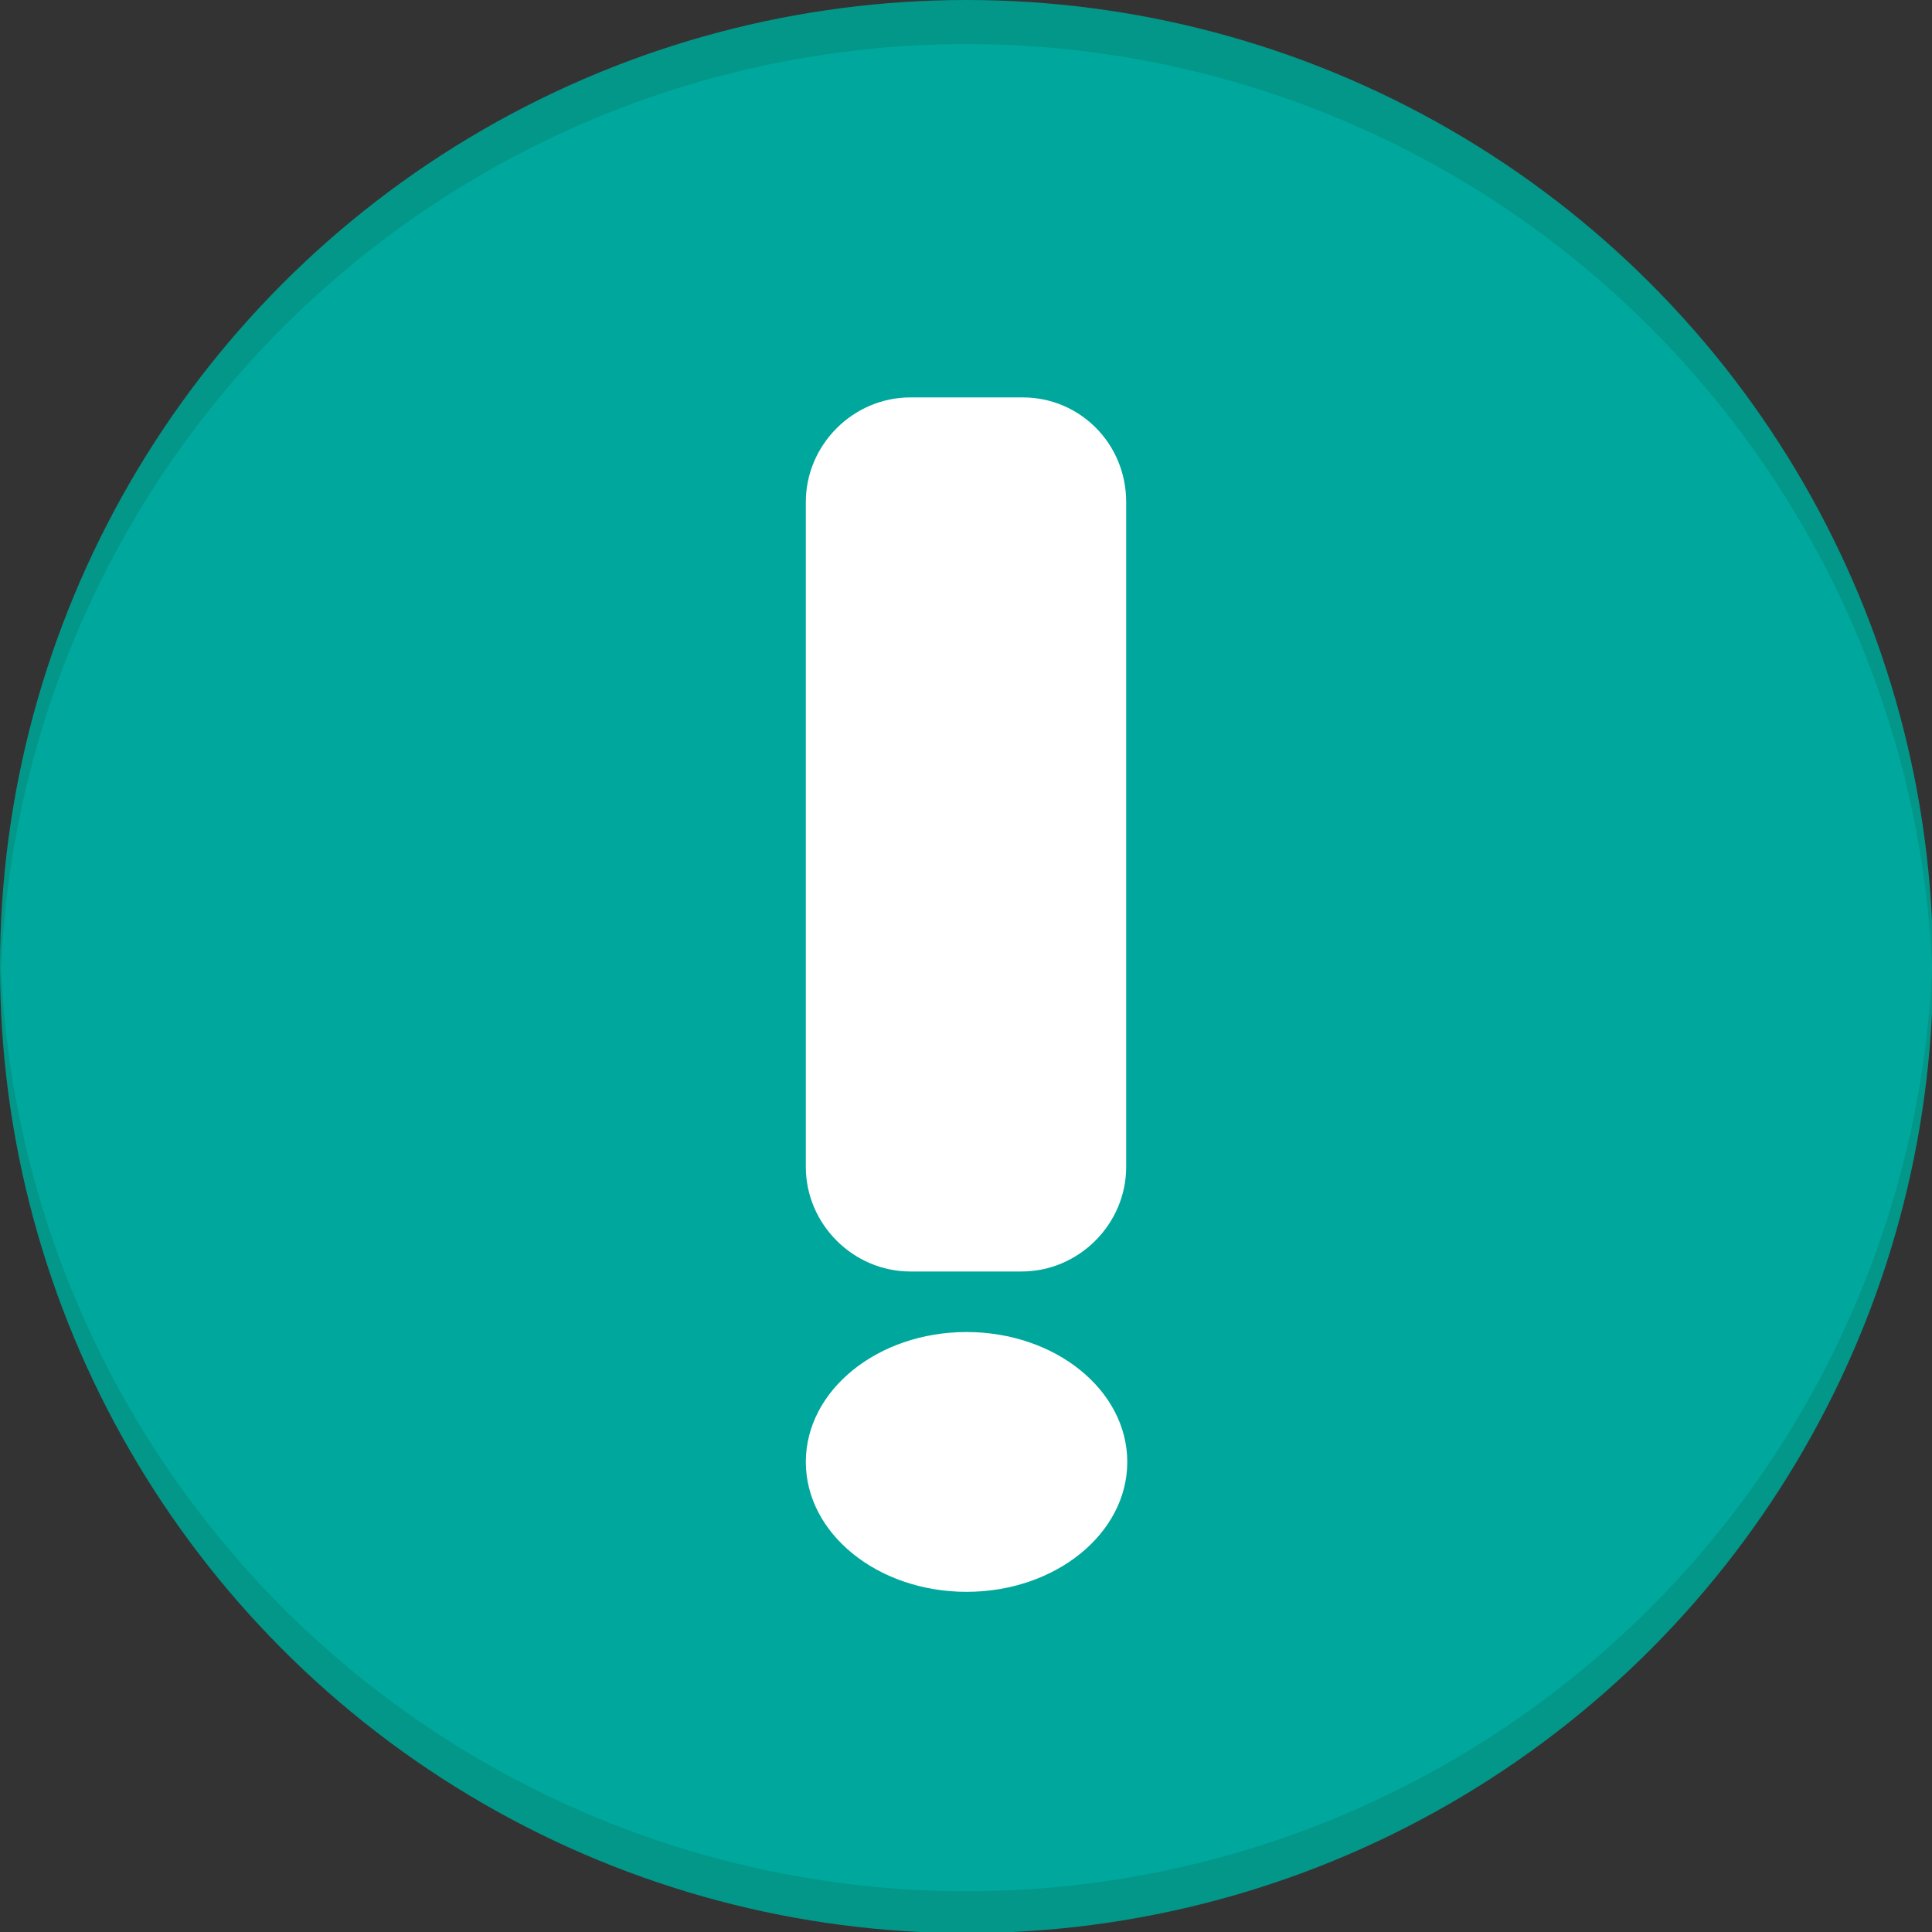 <?xml version="1.0" encoding="utf-8"?>
<!-- Generator: Adobe Illustrator 21.1.0, SVG Export Plug-In . SVG Version: 6.00 Build 0)  -->
<svg version="1.1" class="mainIcon" xmlns="http://www.w3.org/2000/svg" xmlns:xlink="http://www.w3.org/1999/xlink" x="0px" y="0px"
	 viewBox="0 0 175.5 175.5" style="enable-background:new 0 0 175.5 175.5;" xml:space="preserve">
<rect x="0" y="0" width="175.5" height="175.5" fill="#333333" stroke="none"/>
<style type="text/css">
	.st0{fill:#029789;}
	.st1{clip-path:url(#SVGID_2_);fill:#00A79D;}
	.st2{fill:#FFFFFF;}
	.st3{clip-path:url(#SVGID_4_);fill:#00A79D;}
	.st4{clip-path:url(#SVGID_6_);fill:#00A79D;}
	.st5{clip-path:url(#SVGID_8_);fill:#00A79D;}
	.st6{clip-path:url(#SVGID_10_);fill:#00A79D;}
	.st7{clip-path:url(#SVGID_12_);fill:#00A79D;}
	.st8{clip-path:url(#SVGID_14_);fill:#00A79D;}
	.st9{clip-path:url(#SVGID_16_);fill:#00A79D;}
	.st10{clip-path:url(#SVGID_18_);fill:#00A79D;}
	.st11{clip-path:url(#SVGID_20_);fill:#00A79D;}
</style>
<g id="Play">
	<g id="Icon">
	</g>
</g>
<g id="Pause">
	<g id="BG">
	</g>
</g>
<g id="Lives">
	<g id="Bg">
	</g>
</g>
<g id="Menu">
	<g id="BG_1_">
	</g>
</g>
<g id="Quit">
	<g id="Icon_4_">
	</g>
</g>
<g id="Sound">
</g>
<g id="Mute">
</g>
<g id="Plus">
</g>
<g id="Minus">
</g>
<g id="Alert">
	<circle class="st0" cx="87.8" cy="87.8" r="87.8"/>
	<g>
		<defs>
			<circle id="SVGID_19_" cx="87.8" cy="91.8" r="87.8"/>
		</defs>
		<clipPath id="SVGID_2_">
			<use xlink:href="#SVGID_19_"  style="overflow:visible;"/>
		</clipPath>
		<circle class="st1" cx="87.8" cy="84" r="87.8"/>
	</g>
	<path class="st2" d="M102.3,45.6V106c0,5.2-4.3,9.5-9.5,9.5H82.7c-5.2,0-9.5-4.3-9.5-9.5V45.6c0-5.2,4.3-9.5,9.5-9.5h10.2
		C98.1,36.1,102.3,40.3,102.3,45.6z"/>
	<ellipse class="st2" cx="87.8" cy="132.8" rx="14.6" ry="11.8"/>
</g>
</svg>
